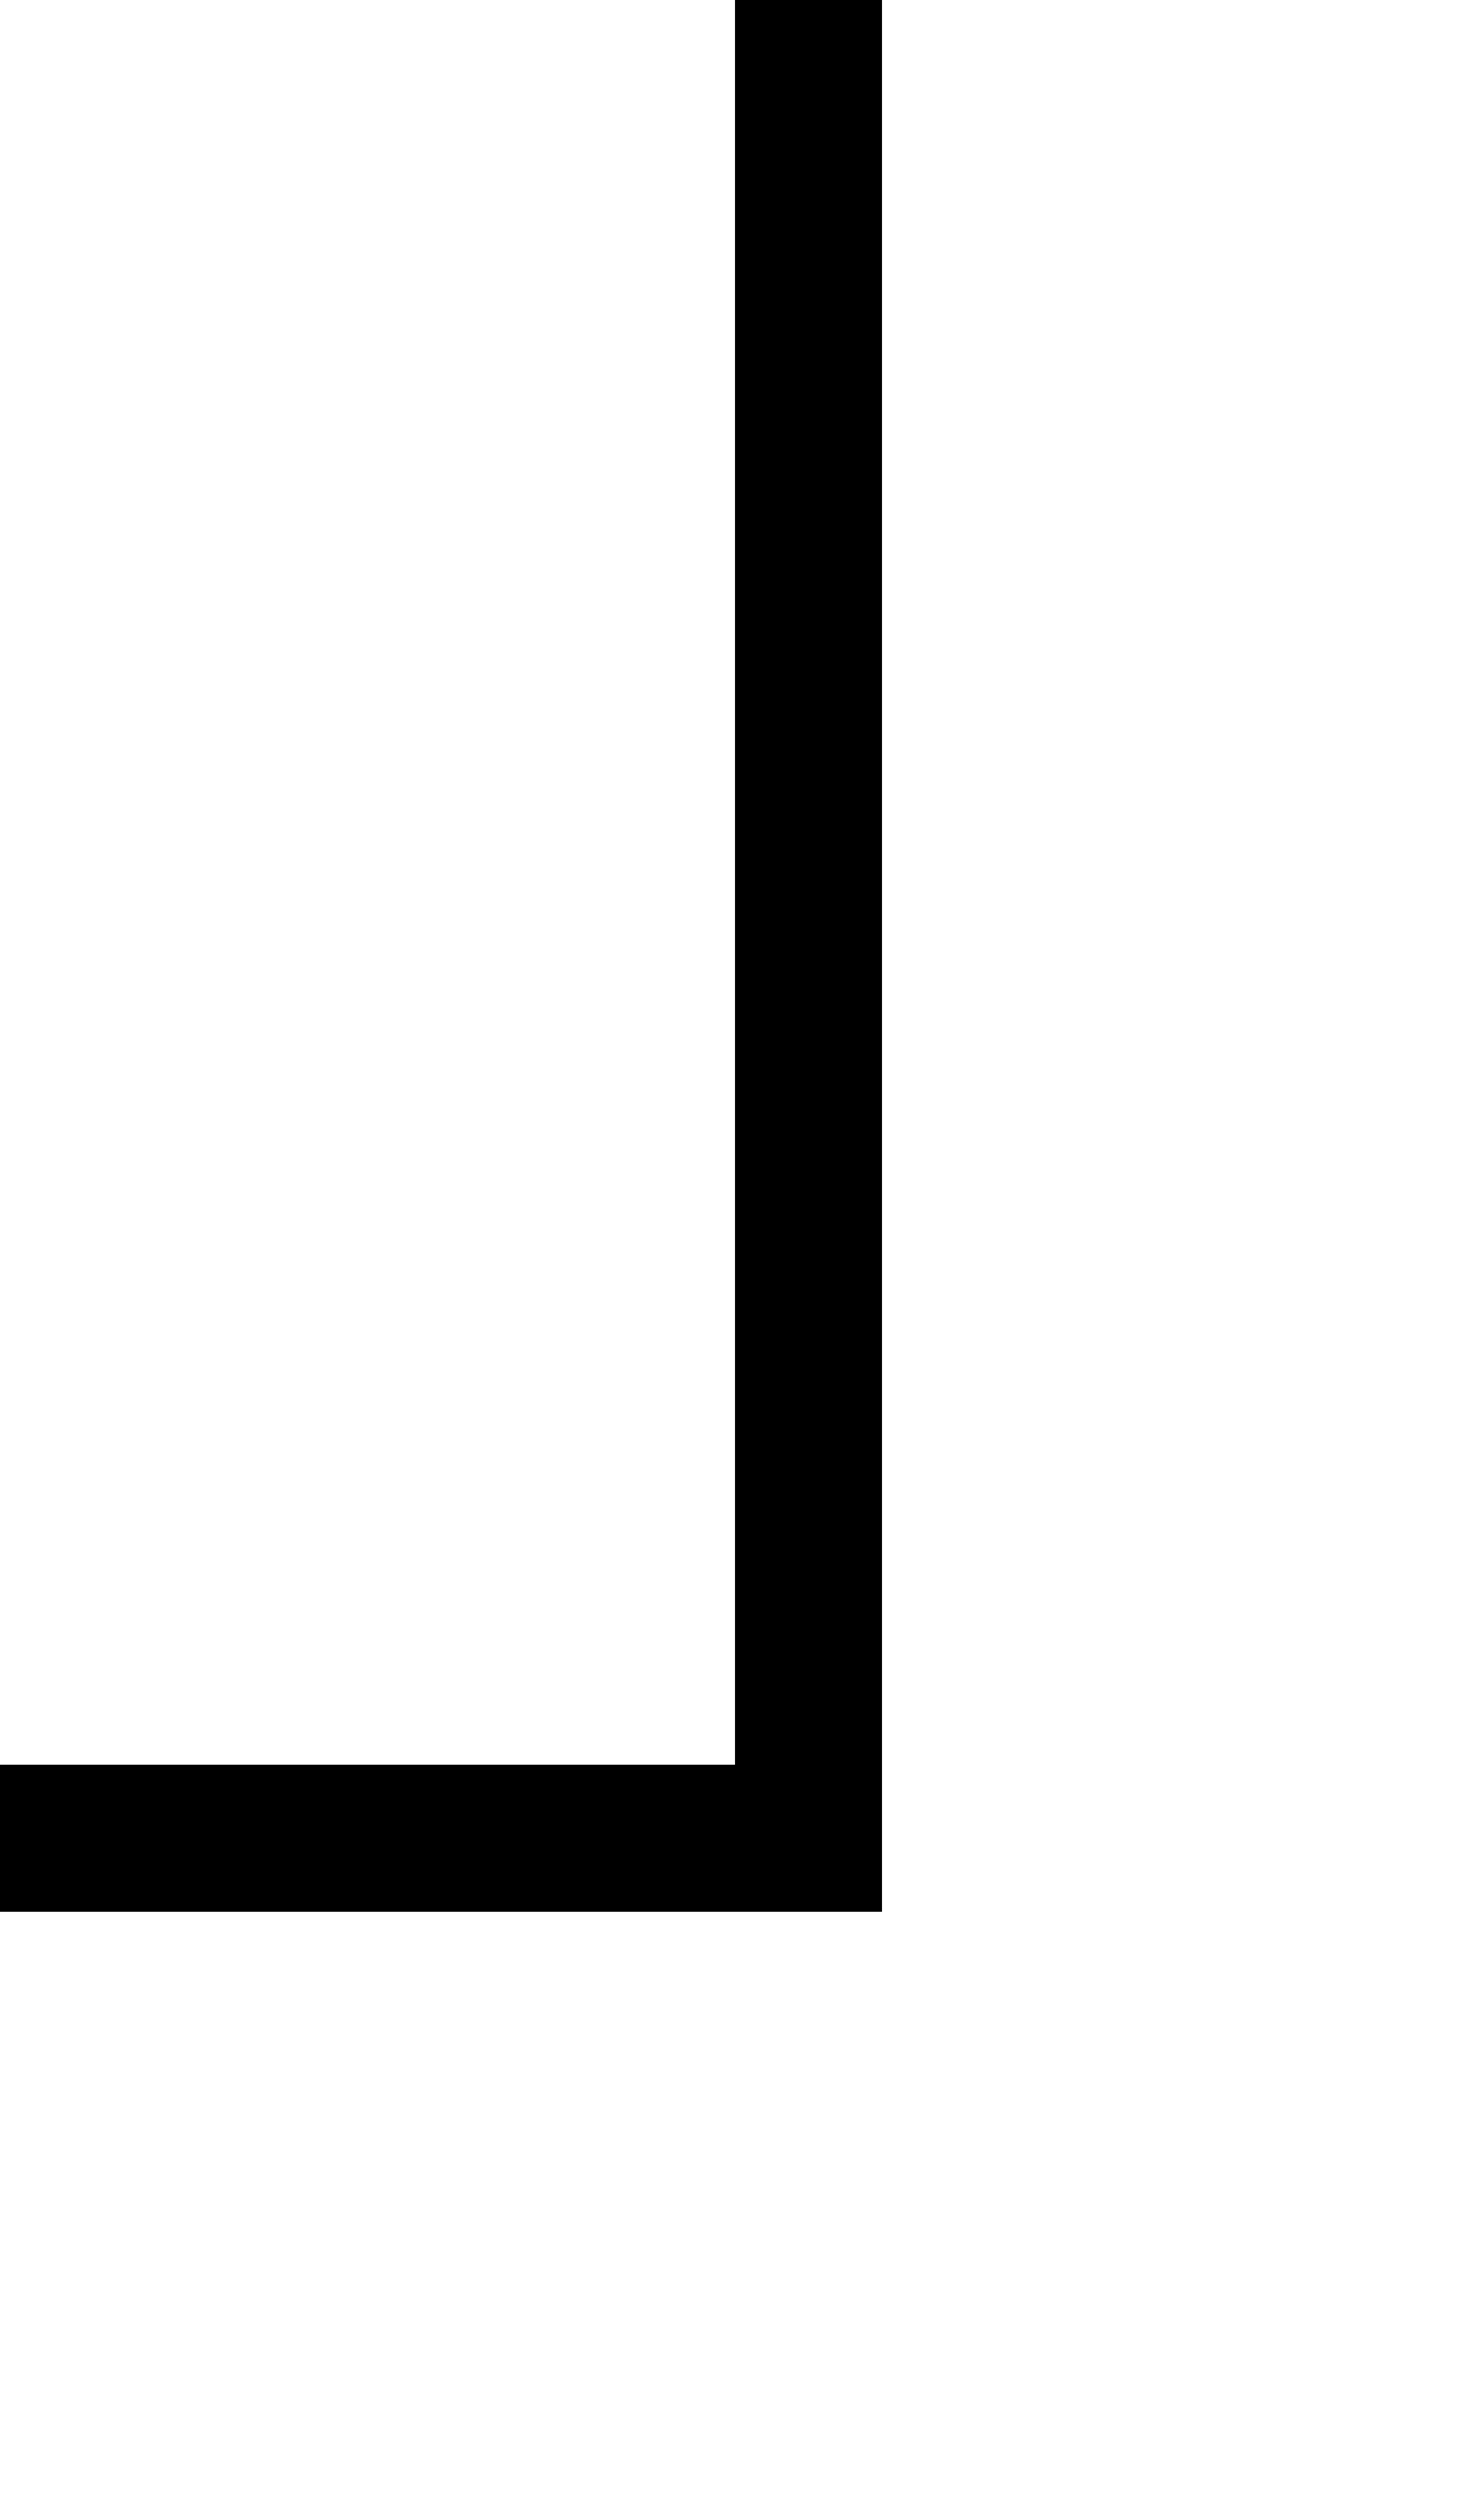 ﻿<?xml version="1.0" encoding="utf-8"?>
<svg version="1.1" xmlns:xlink="http://www.w3.org/1999/xlink" width="10px" height="17px" preserveAspectRatio="xMidYMin meet" viewBox="490 2108  8 17" xmlns="http://www.w3.org/2000/svg">
  <path d="M 450.5 2145  L 450.5 2120.5  L 494.5 2120.5  L 494.5 2108  " stroke-width="1" stroke="#000000" fill="none" />
</svg>